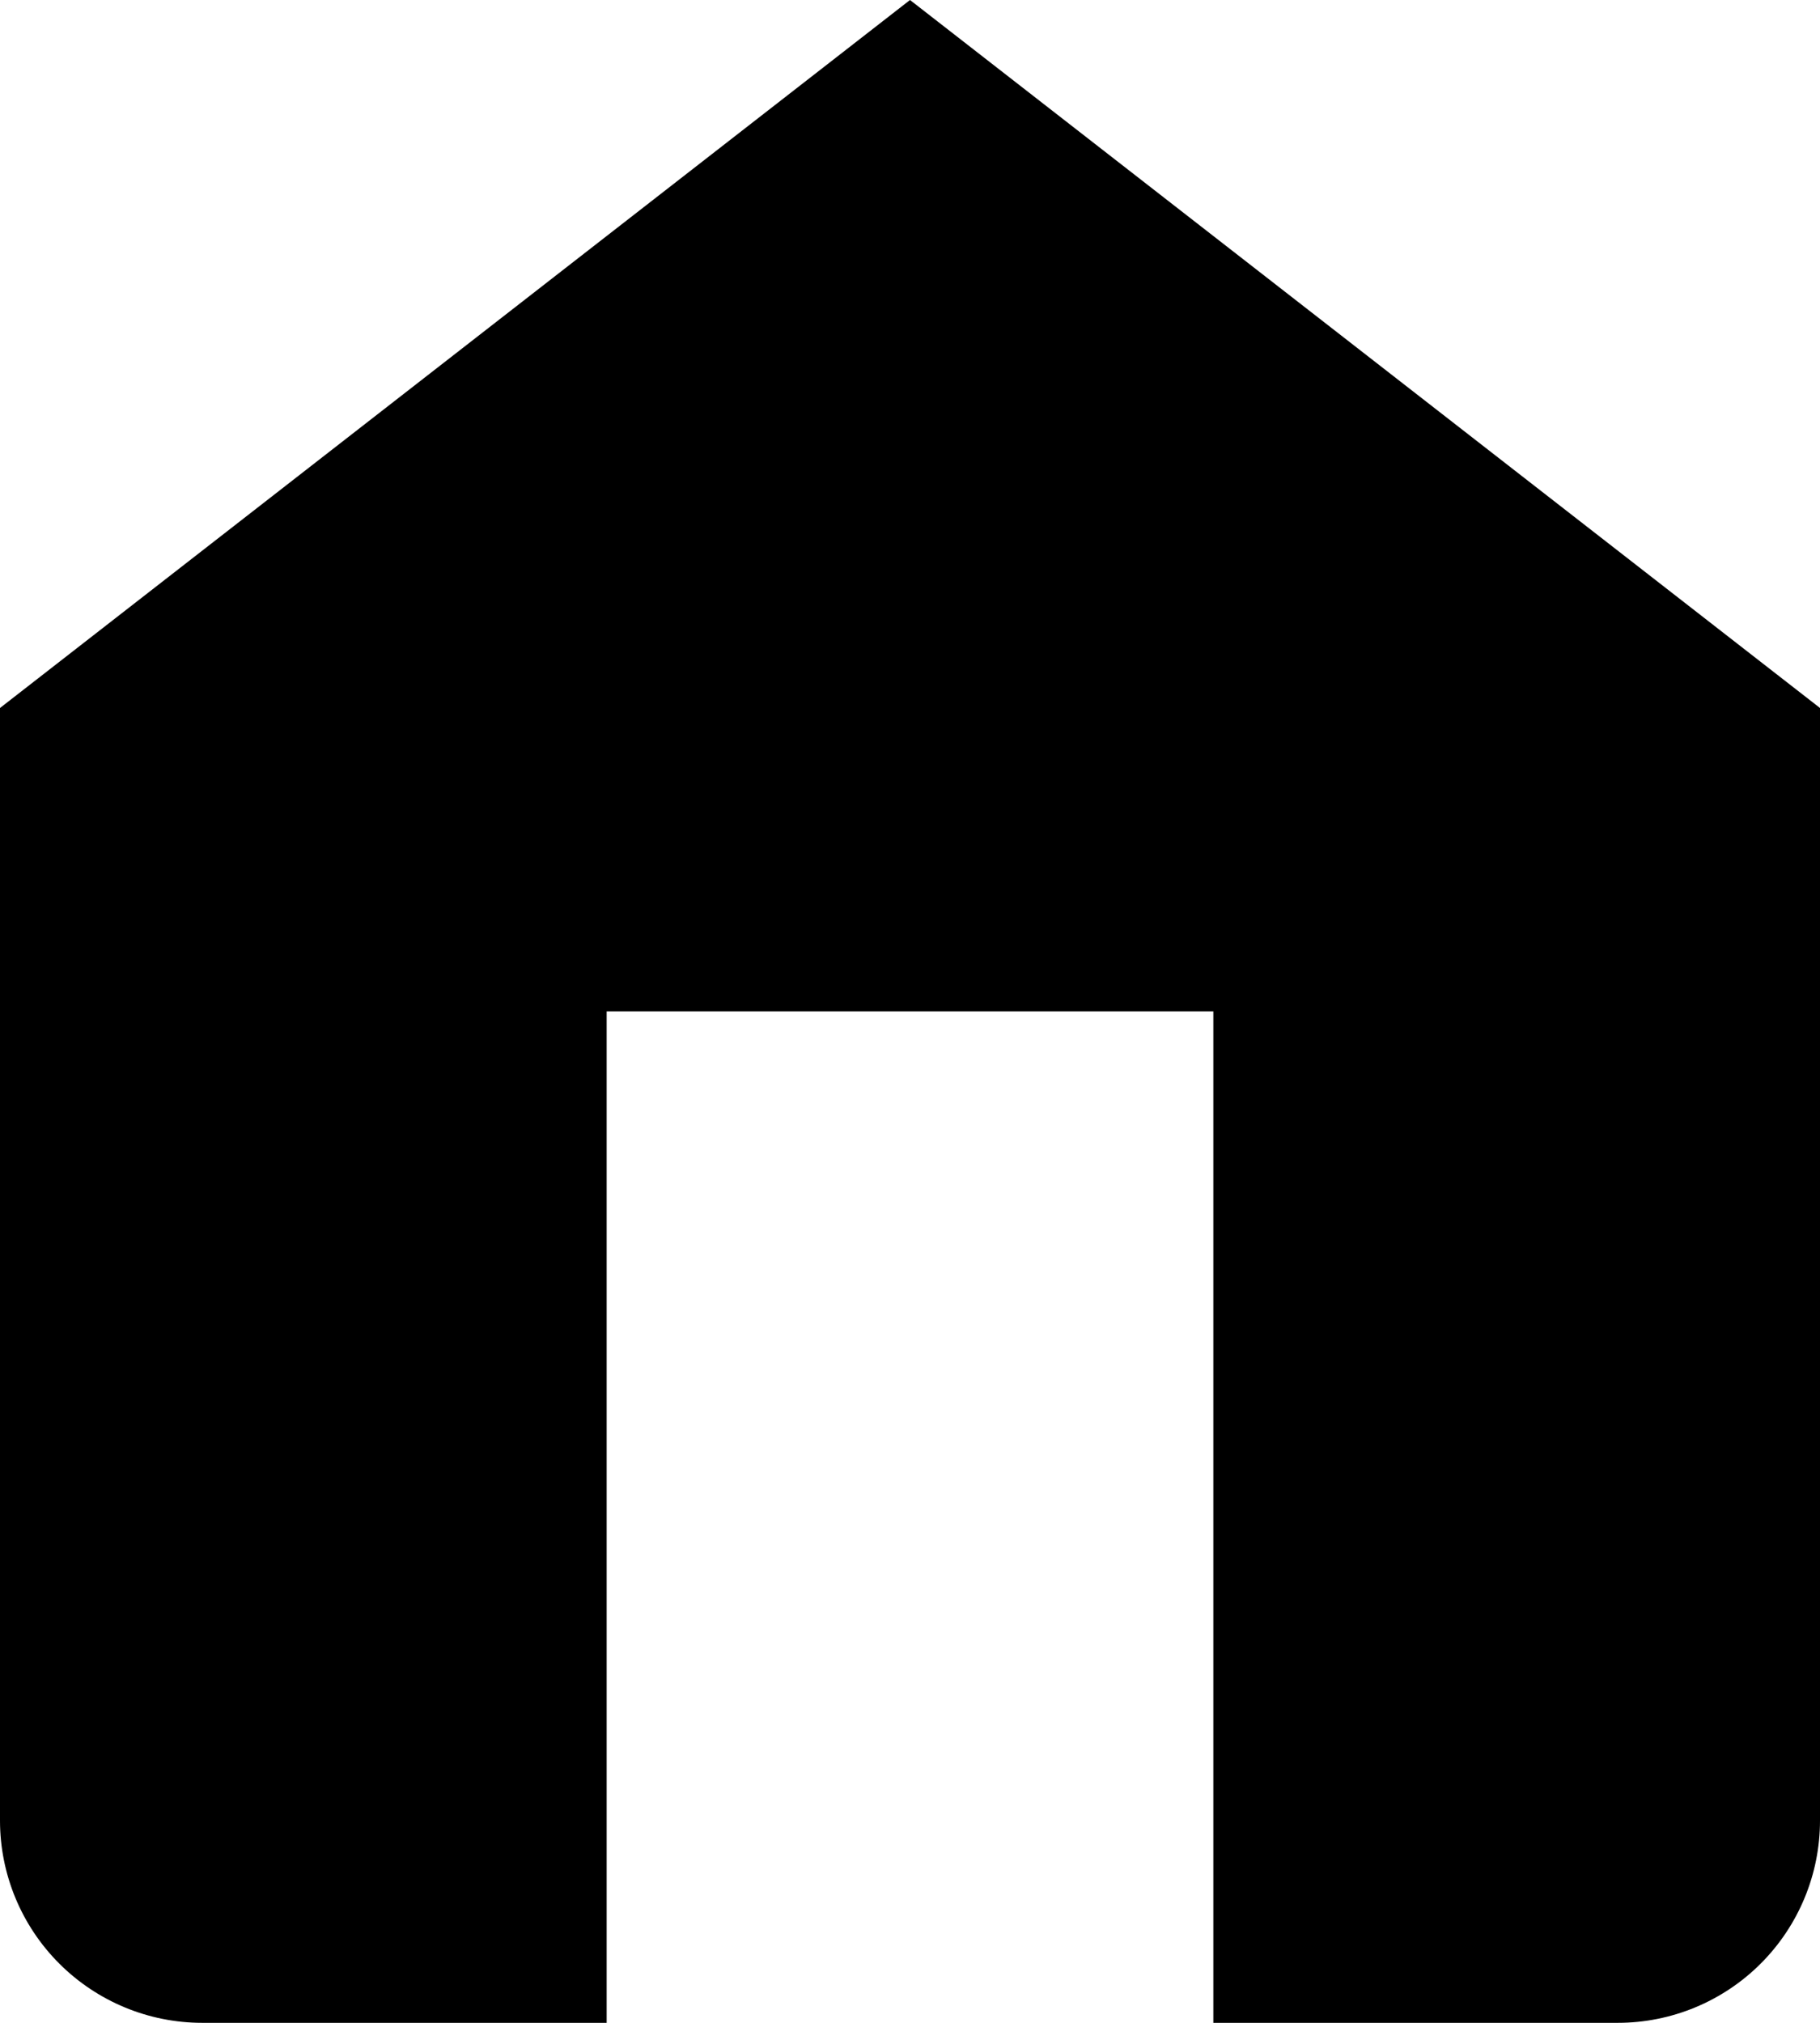 <svg width="18" height="20" viewBox="0 0 18 20" fill="none"  xmlns="http://www.w3.org/2000/svg" version="1.2">
<path fill-rule="evenodd" clip-rule="evenodd" d="M9 0L0 7V18C0 18.53 0.211 19.039 0.586 19.414C0.961 19.789 1.47 20 2 20H6V10H12V20H16C16.53 20 17.039 19.789 17.414 19.414C17.789 19.039 18 18.53 18 18V7L9 0Z" fill="currentColor"/>
</svg>
